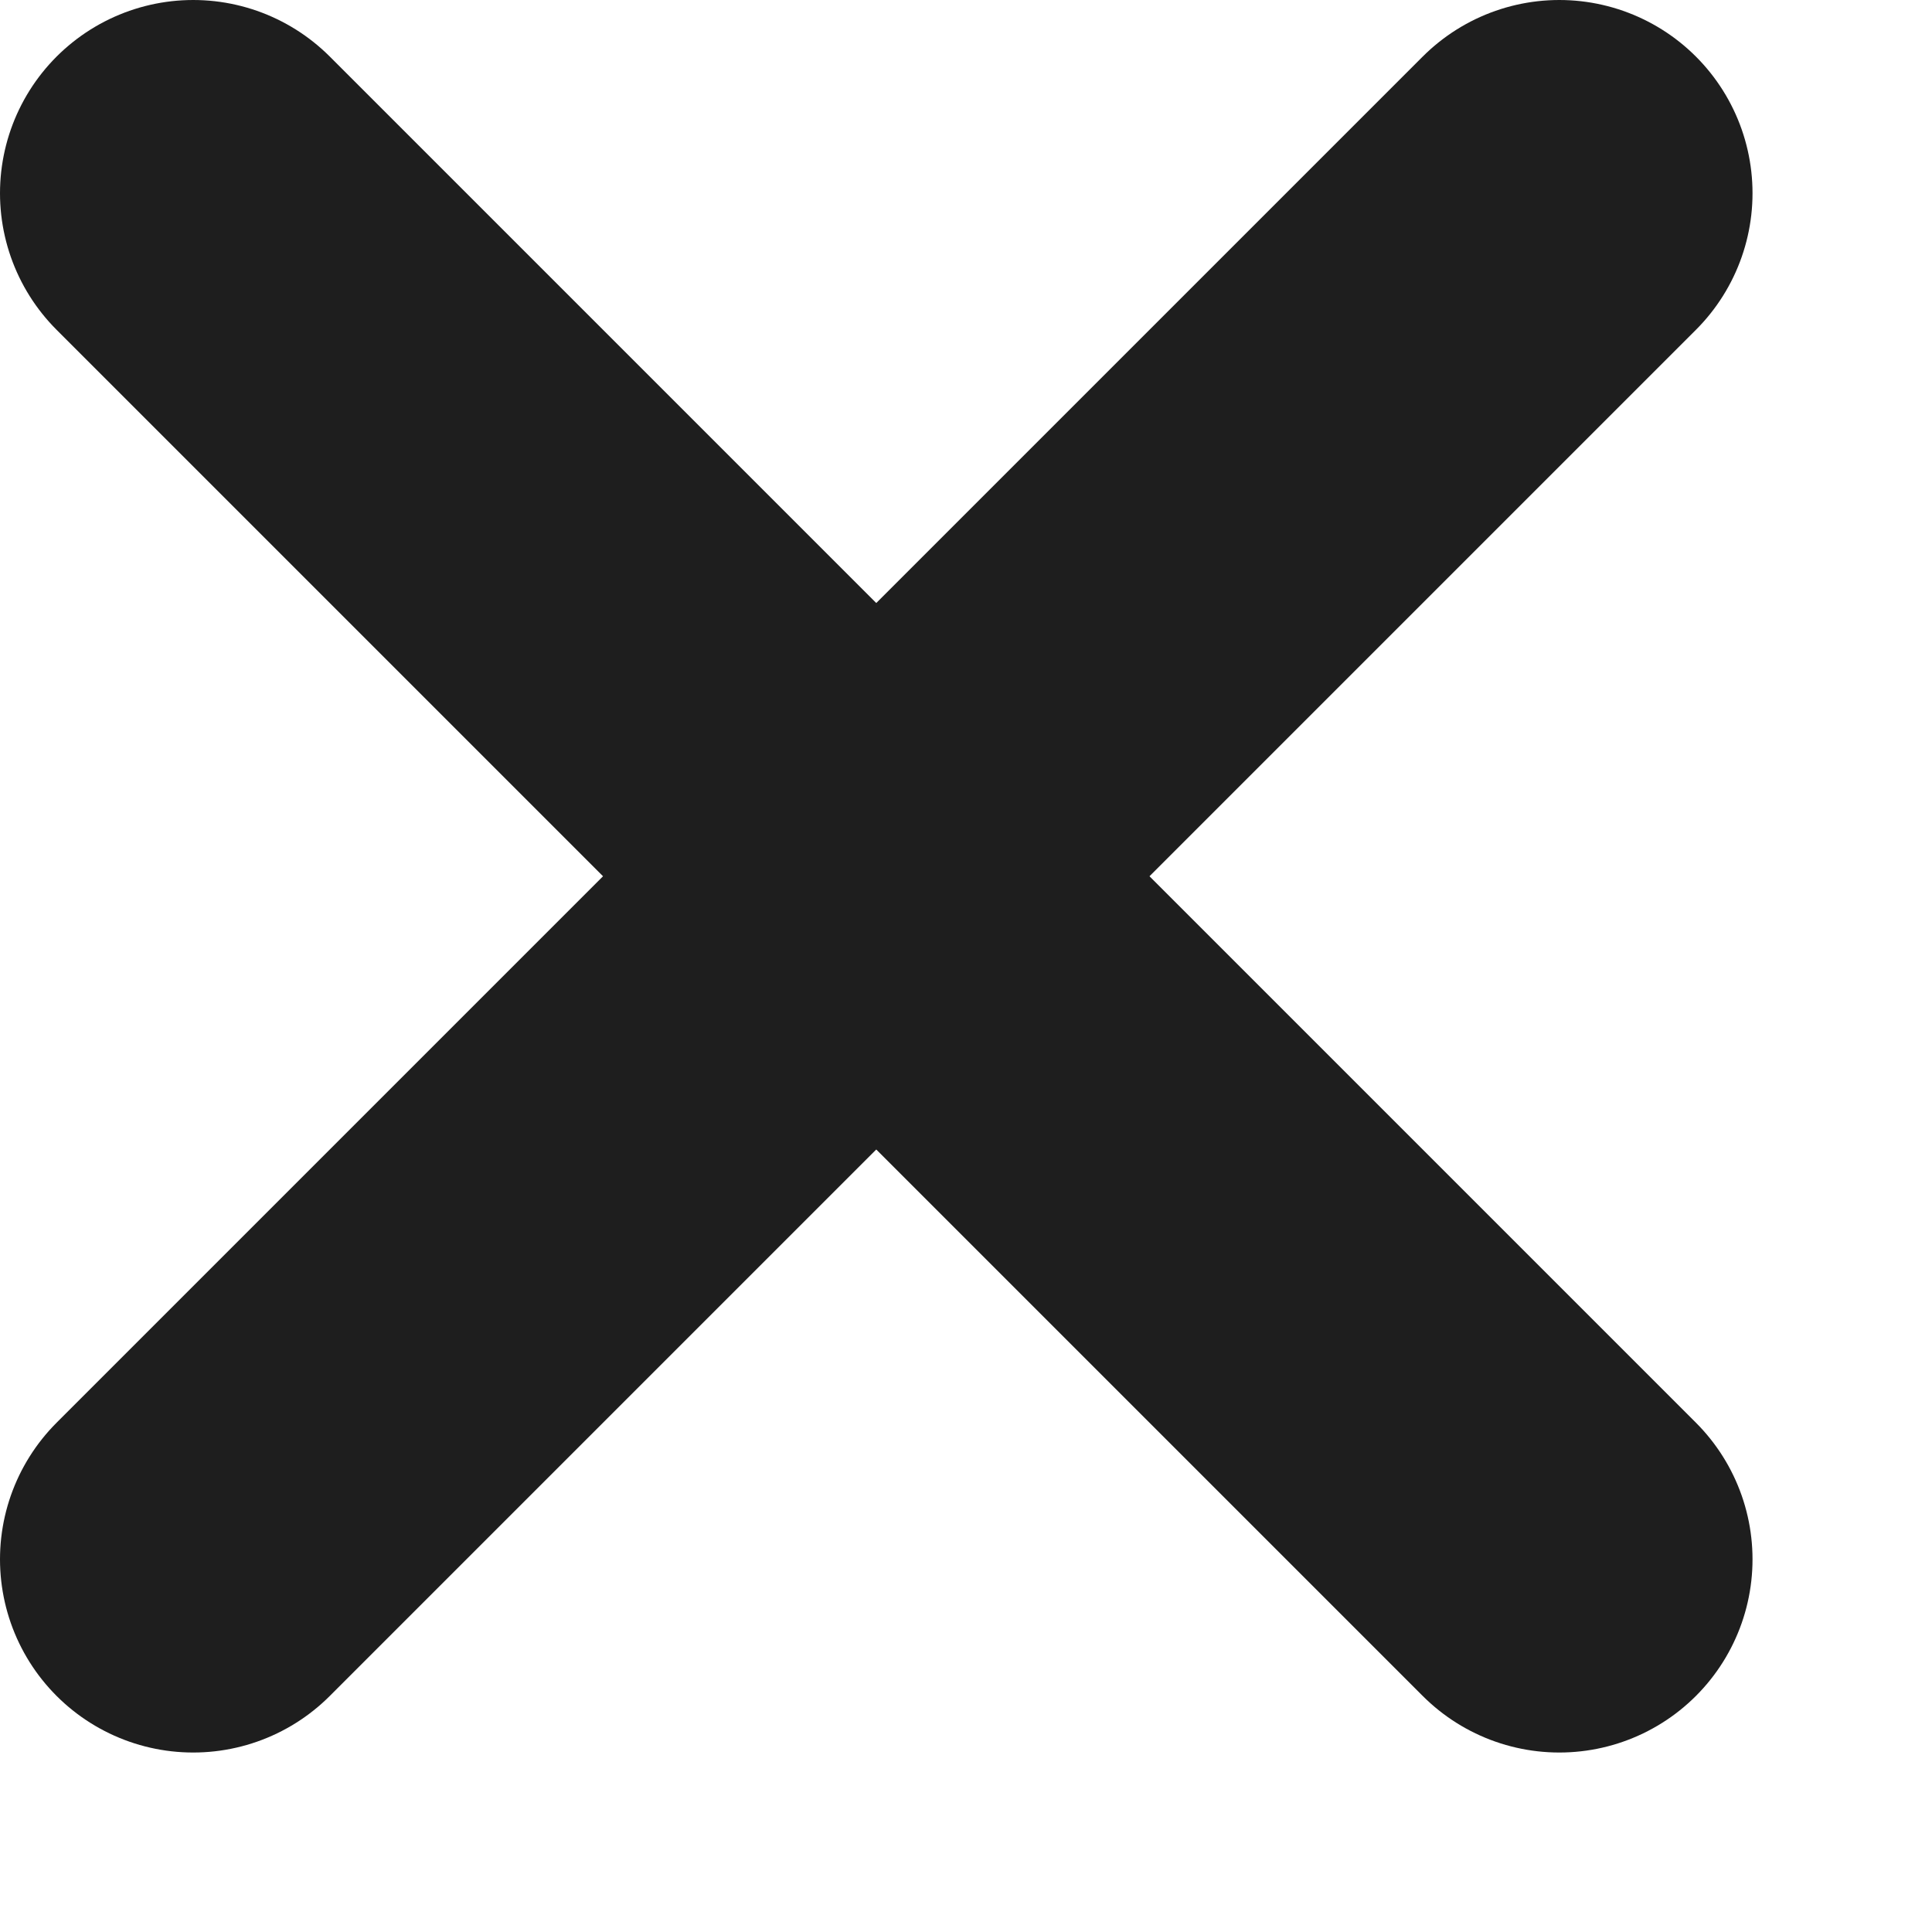 <svg xmlns="http://www.w3.org/2000/svg" width="10" height="10" viewBox="0 0 10 10">
    <g fill="none" fill-rule="evenodd" stroke="#1E1E1E" stroke-linecap="round" stroke-linejoin="round" stroke-width="2">
        <path d="M0 0L7.071 7.071" transform="translate(1 1)"/>
        <path d="M0 0L7.071 7.071" transform="translate(1 1) matrix(-1 0 0 1 7.071 0)"/>
    </g>
</svg>
